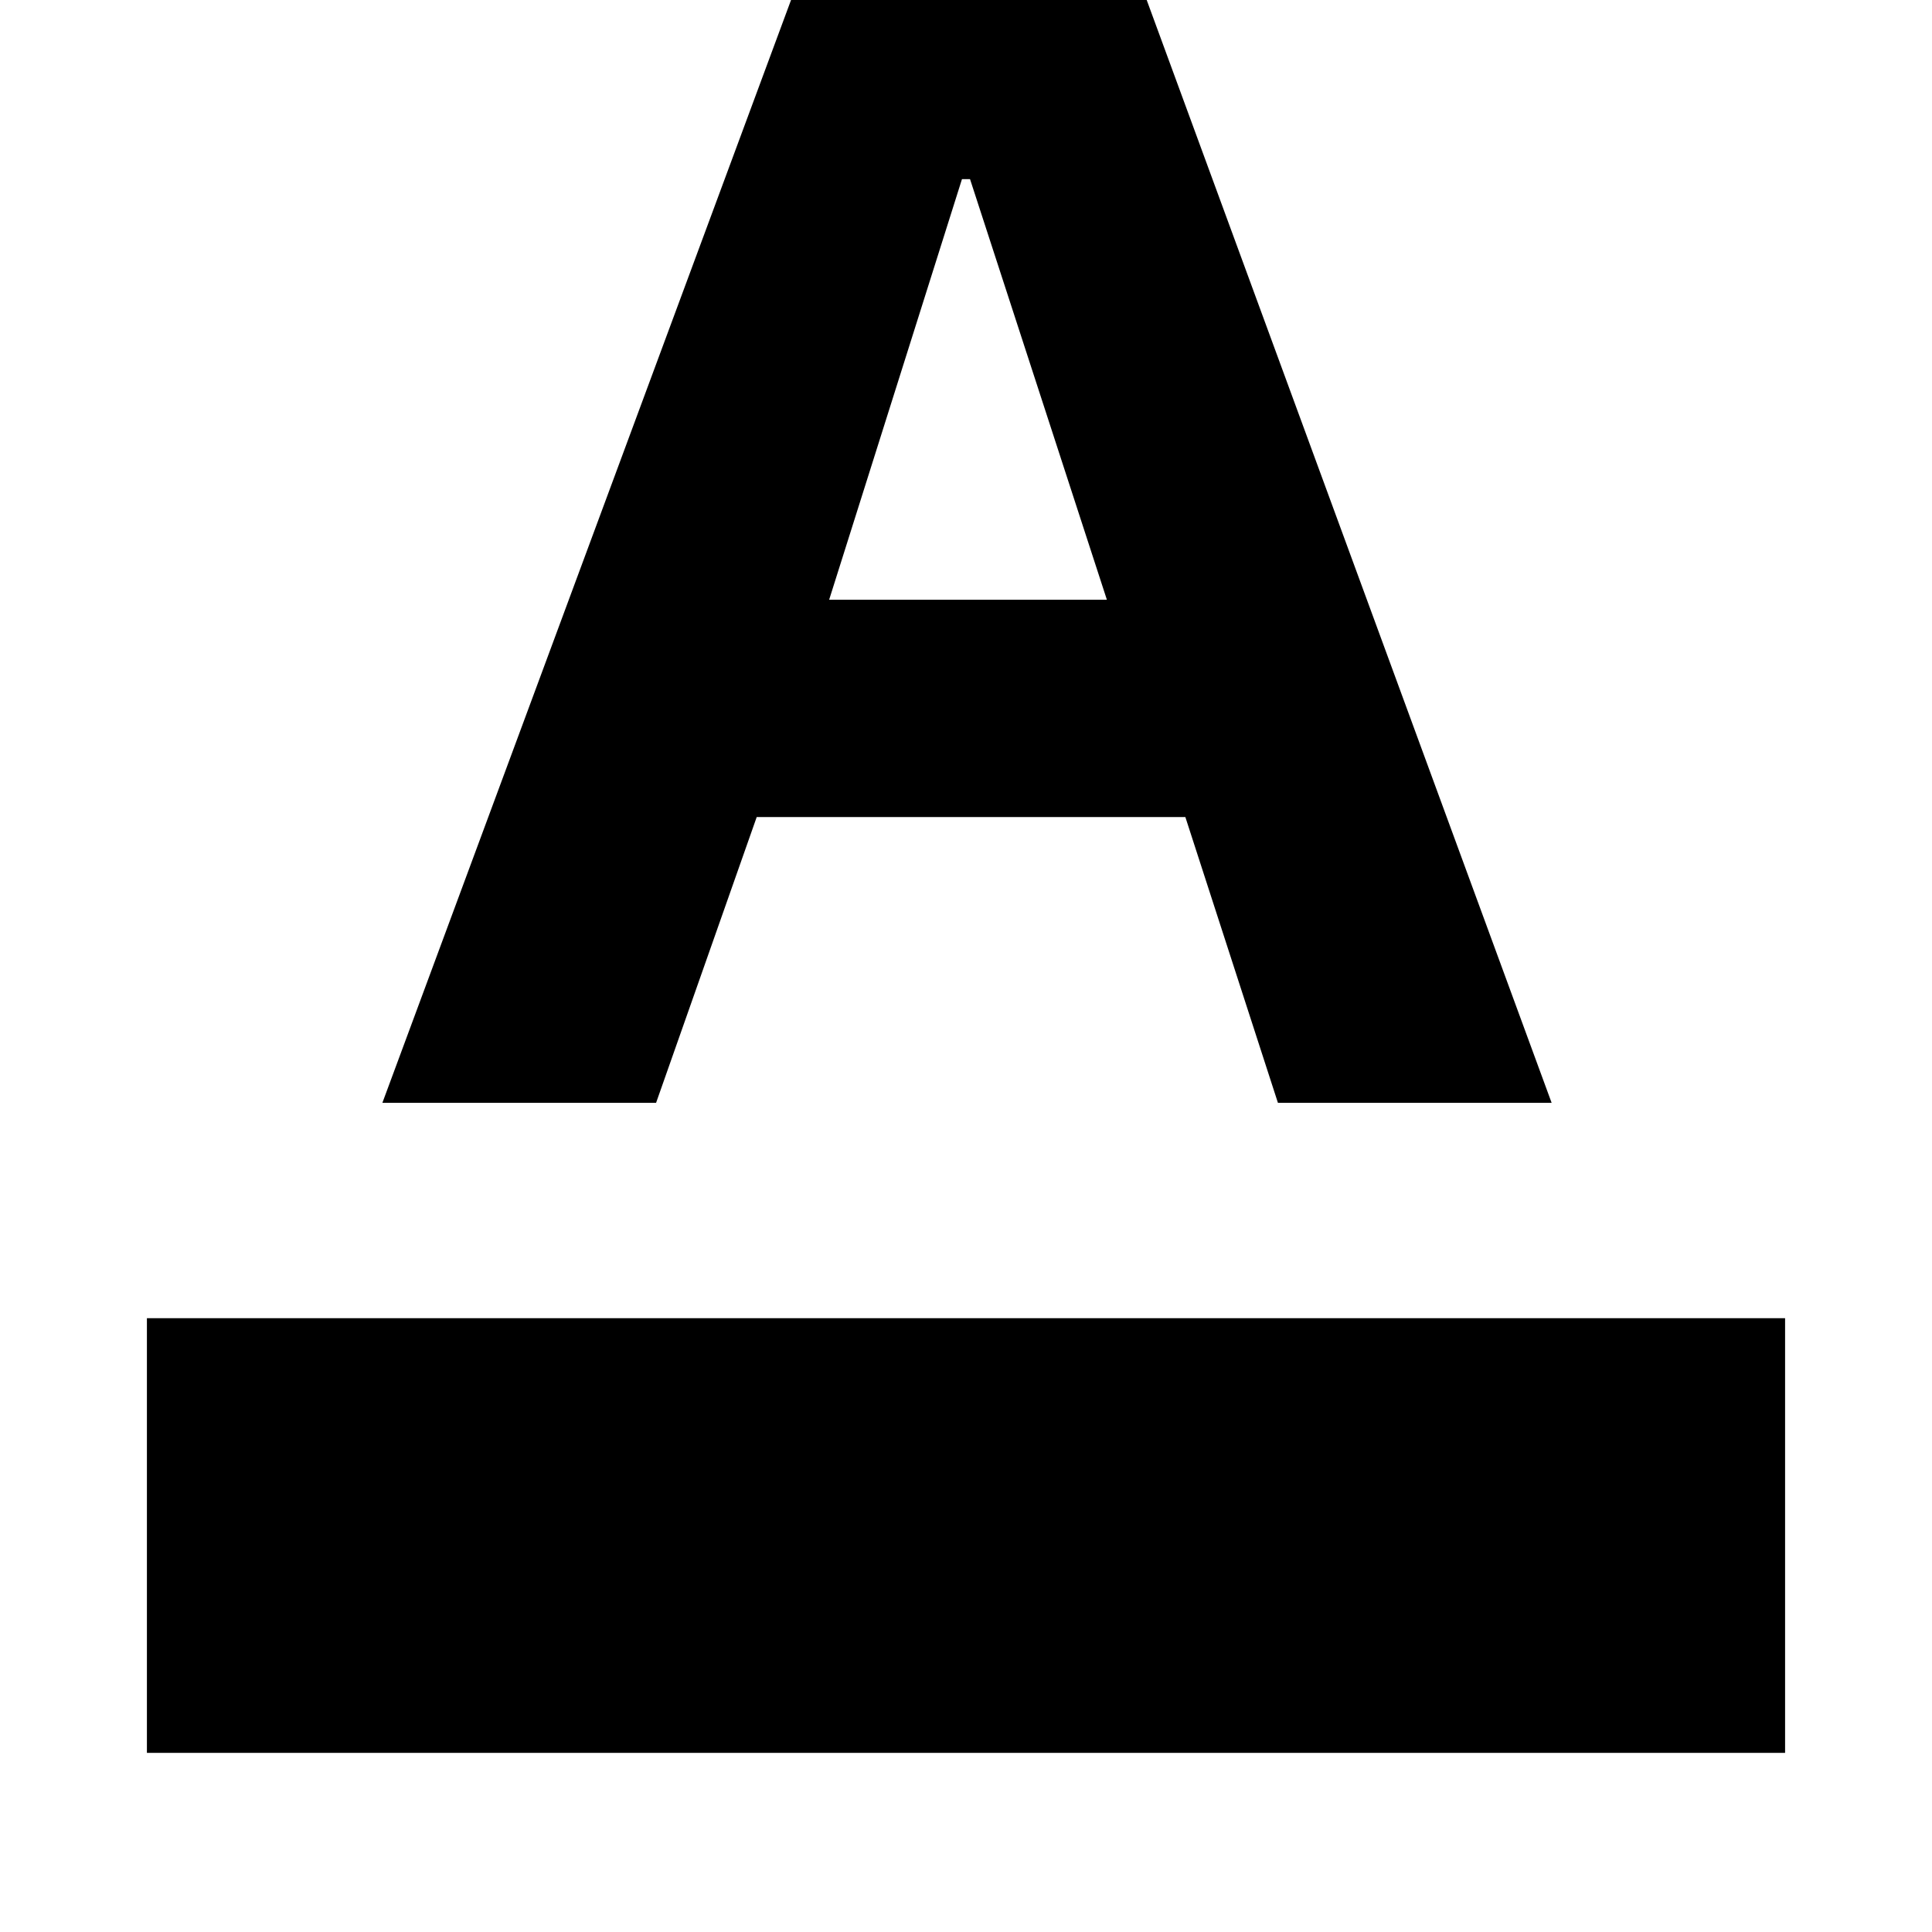<svg xmlns="http://www.w3.org/2000/svg" height="24" width="24"><path d="M1.825 21.775V16.375H22.175V21.775ZM4.75 13.7 10.225 -1.075H13.85L19.275 13.7H15.875L14.725 10.15H9.4L8.15 13.7ZM10.3 7.45H13.75L12.05 2.225H11.95Z"/></svg>